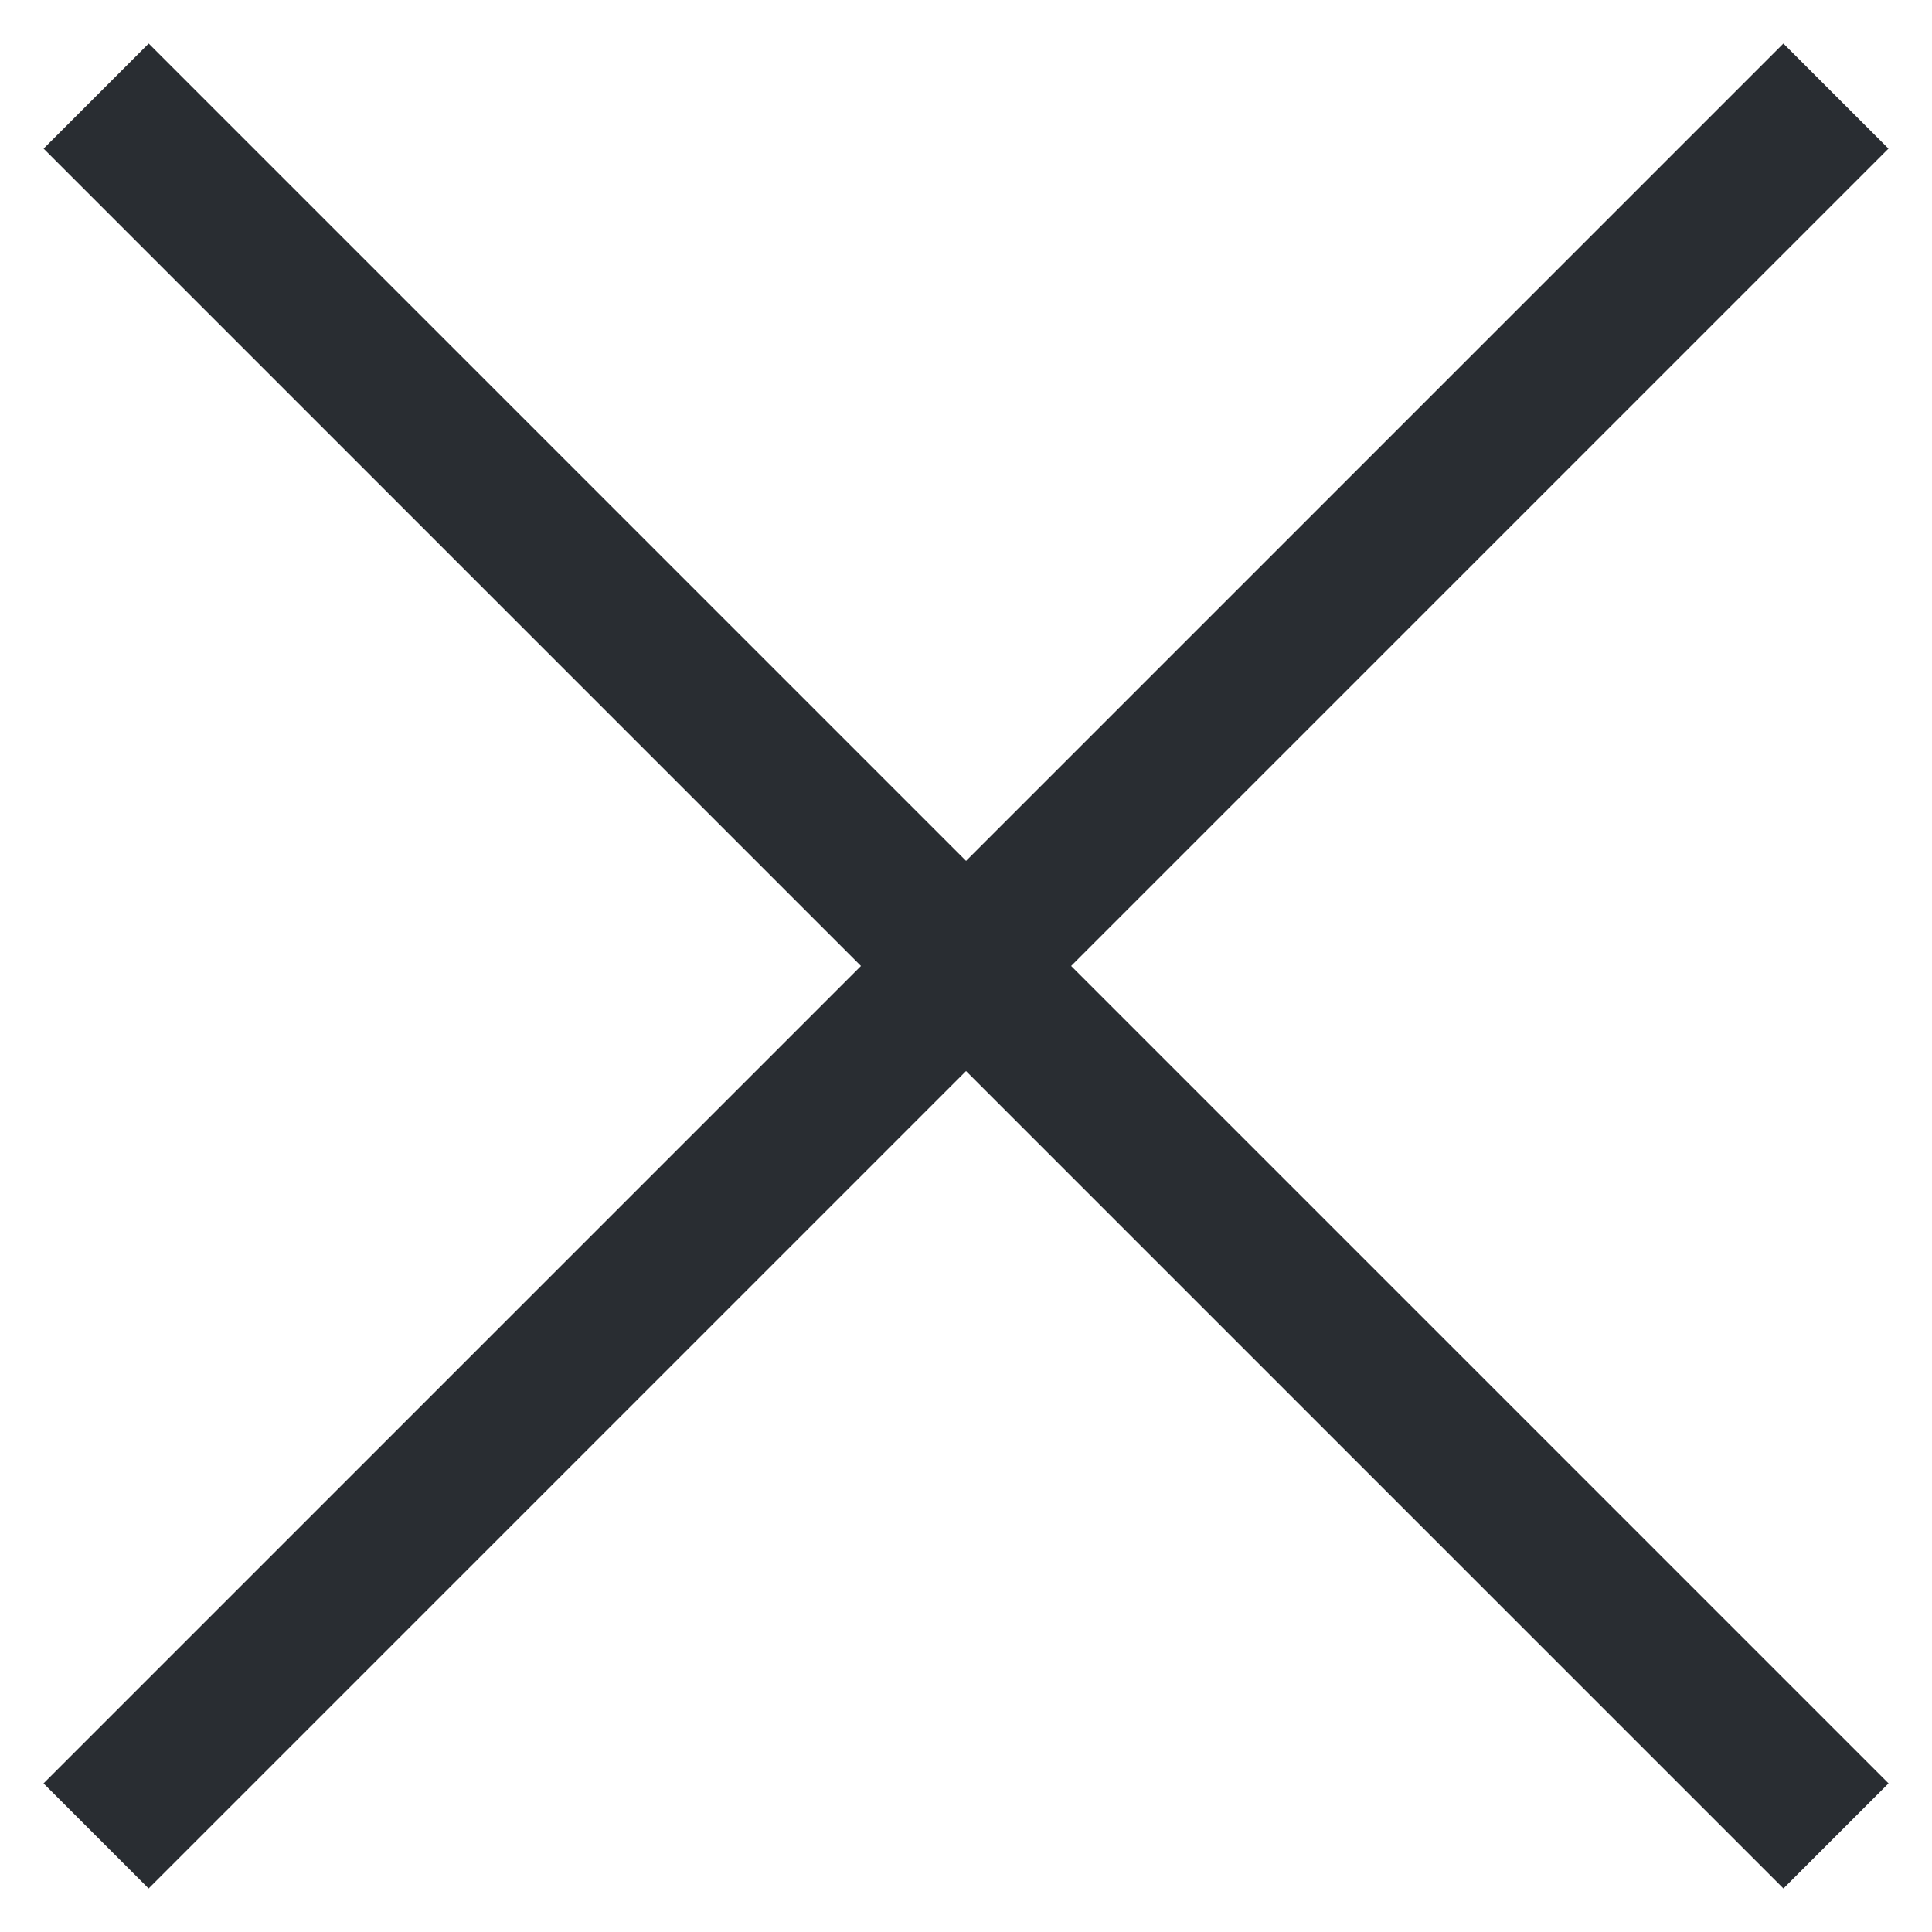 <svg width="26" height="26" viewBox="0 0 26 26" fill="none" xmlns="http://www.w3.org/2000/svg">
<g id="Frame 1000004393">
<g id="Group 33824">
<path id="Vector" d="M2.001 2L24.001 24" stroke="#292D32" stroke-width="2" stroke-linecap="square" stroke-linejoin="round"/>
<path id="Vector_2" d="M2 24L24 2" stroke="#292D32" stroke-width="2" stroke-linecap="square" stroke-linejoin="round"/>
</g>
</g>
</svg>
